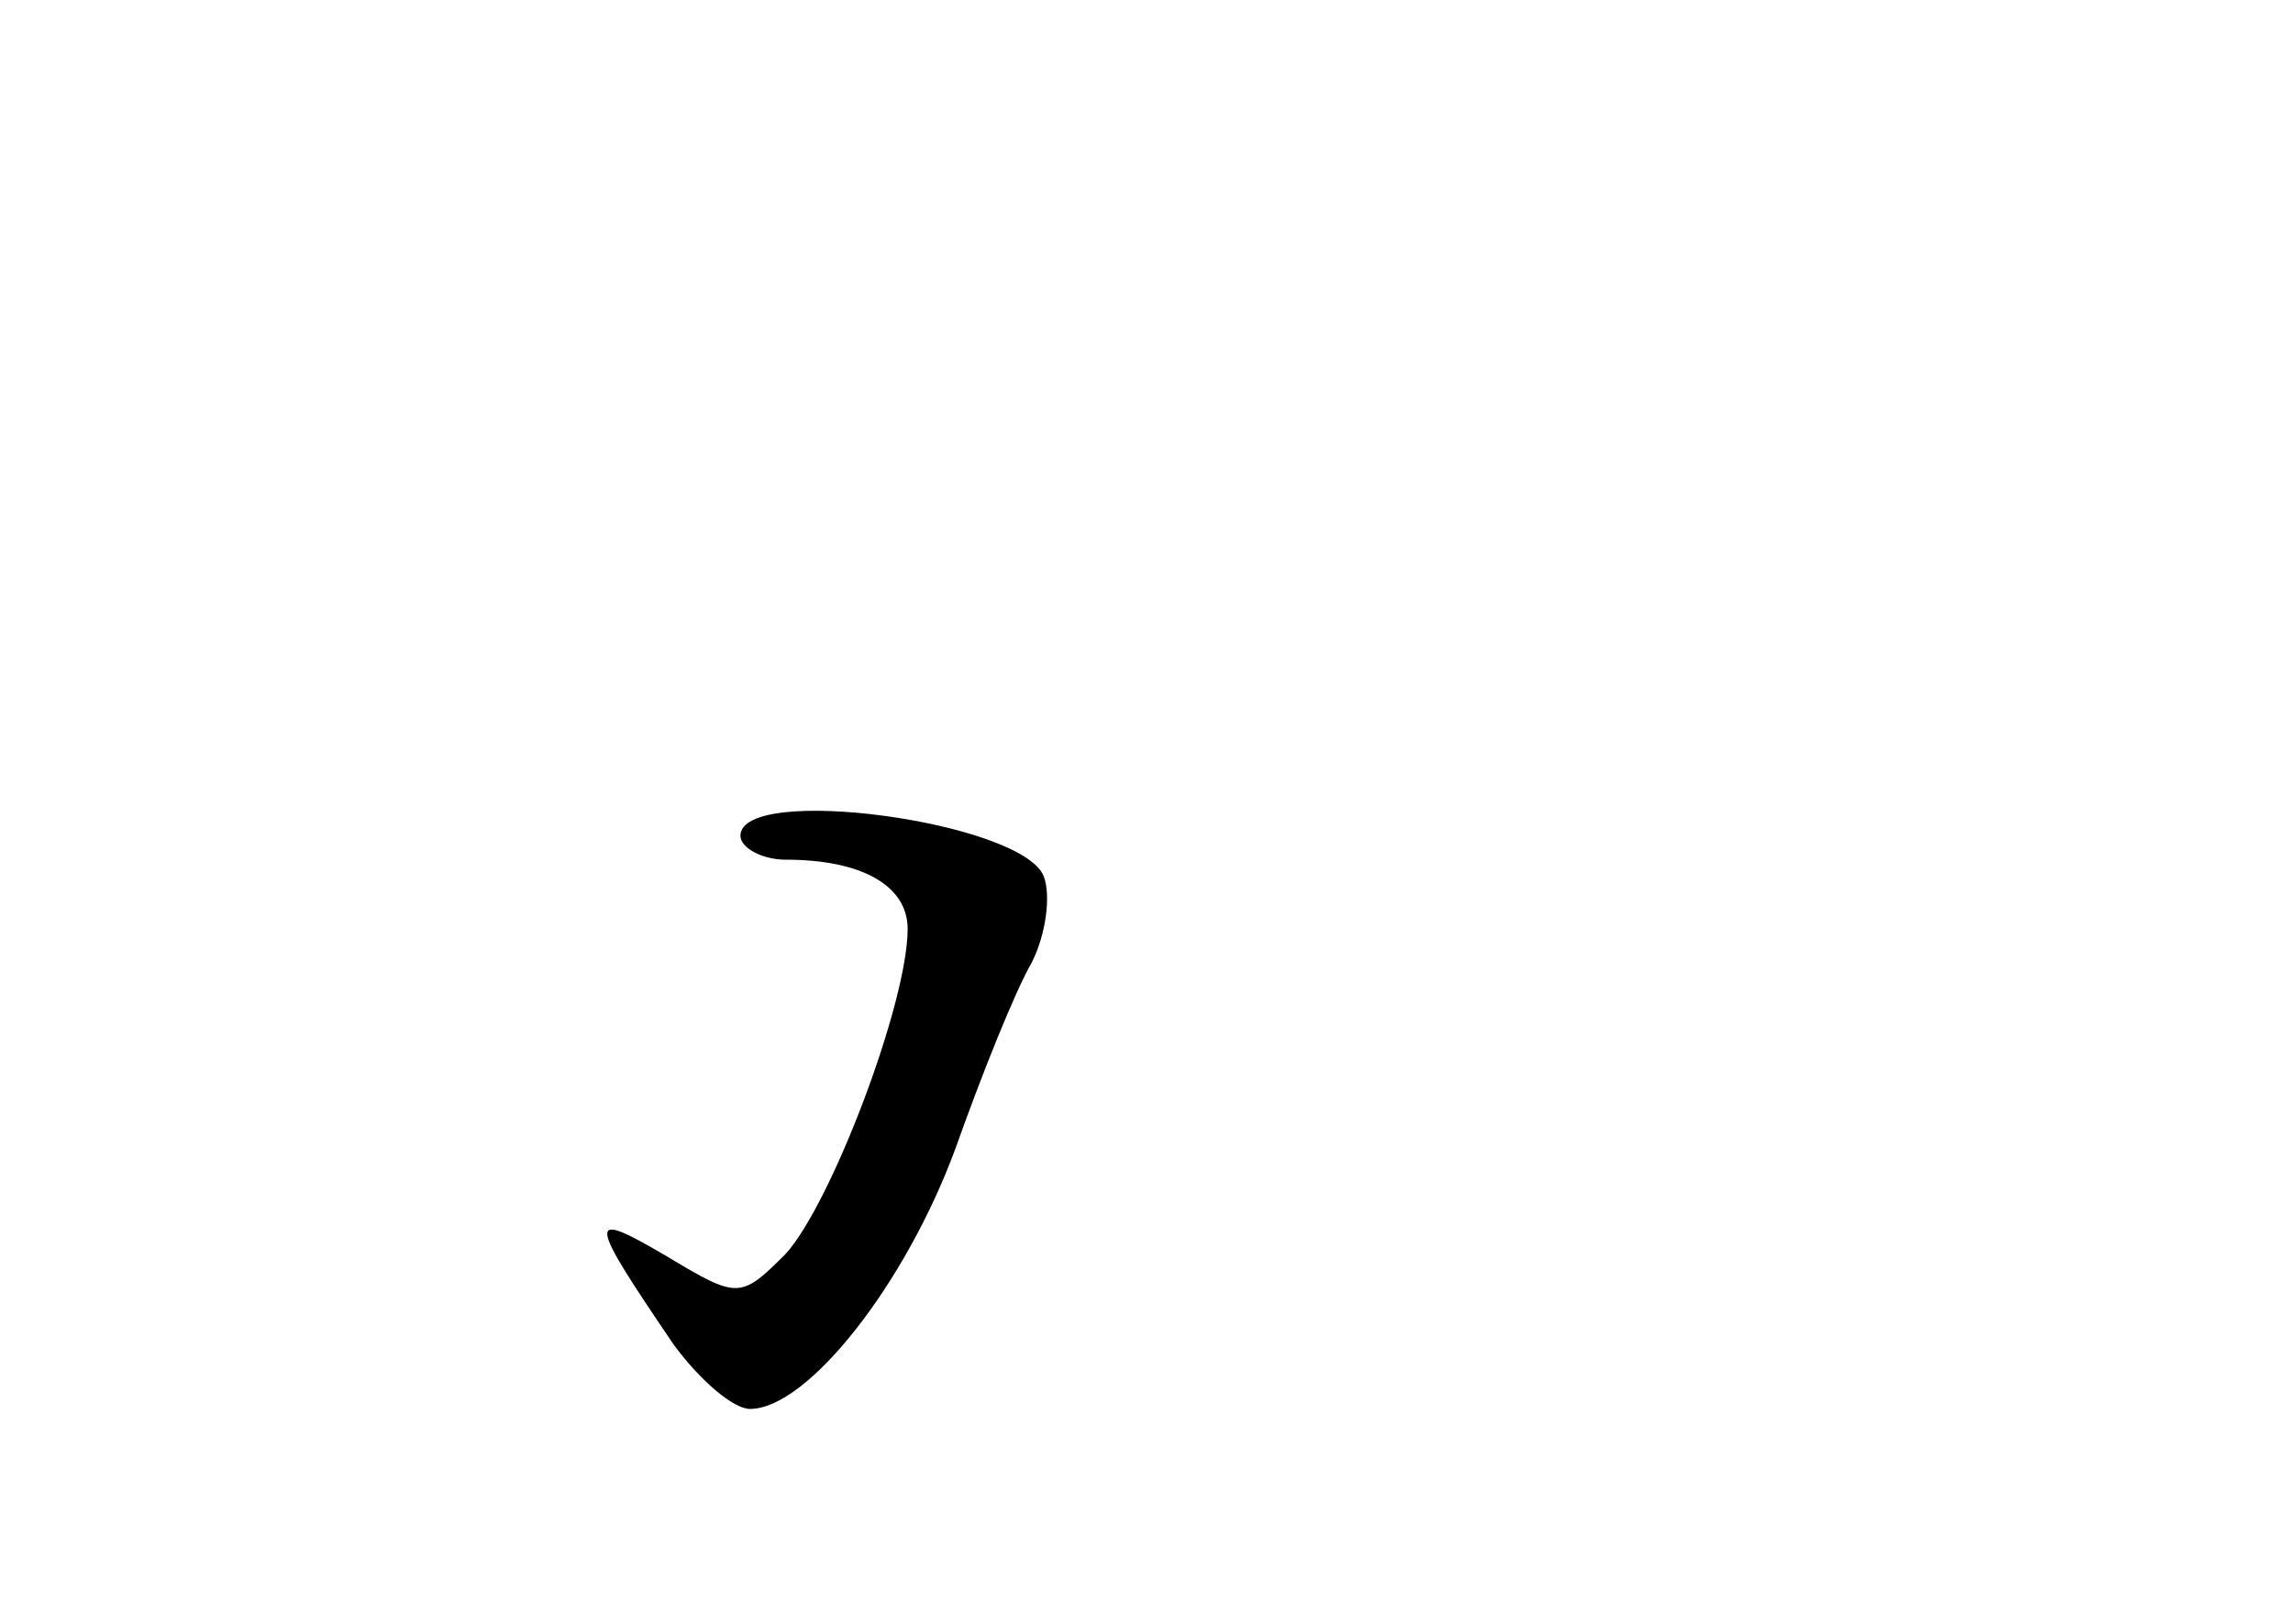 <?xml version="1.0" standalone="no"?>
<!DOCTYPE svg PUBLIC "-//W3C//DTD SVG 20010904//EN"
 "http://www.w3.org/TR/2001/REC-SVG-20010904/DTD/svg10.dtd">
<svg version="1.0" xmlns="http://www.w3.org/2000/svg"
 width="96pt" height="68pt" viewBox="0 0 96 68"
 preserveAspectRatio="xMidYMid meet">
<g transform="translate(0,68) scale(0.1,-0.1)"
fill="#000000" stroke="none">
<path d="M310 330 c0 -5 9 -10 19 -10 32 0 51 -11 51 -29 0 -31 -32 -115 -51
-136 -19 -19 -20 -19 -50 -1 -34 20 -33 16 3 -37 11 -15 25 -27 32 -27 24 0
65 52 86 109 11 31 25 66 32 78 6 12 8 28 5 36 -9 23 -127 39 -127 17z"/>
</g>
</svg>
